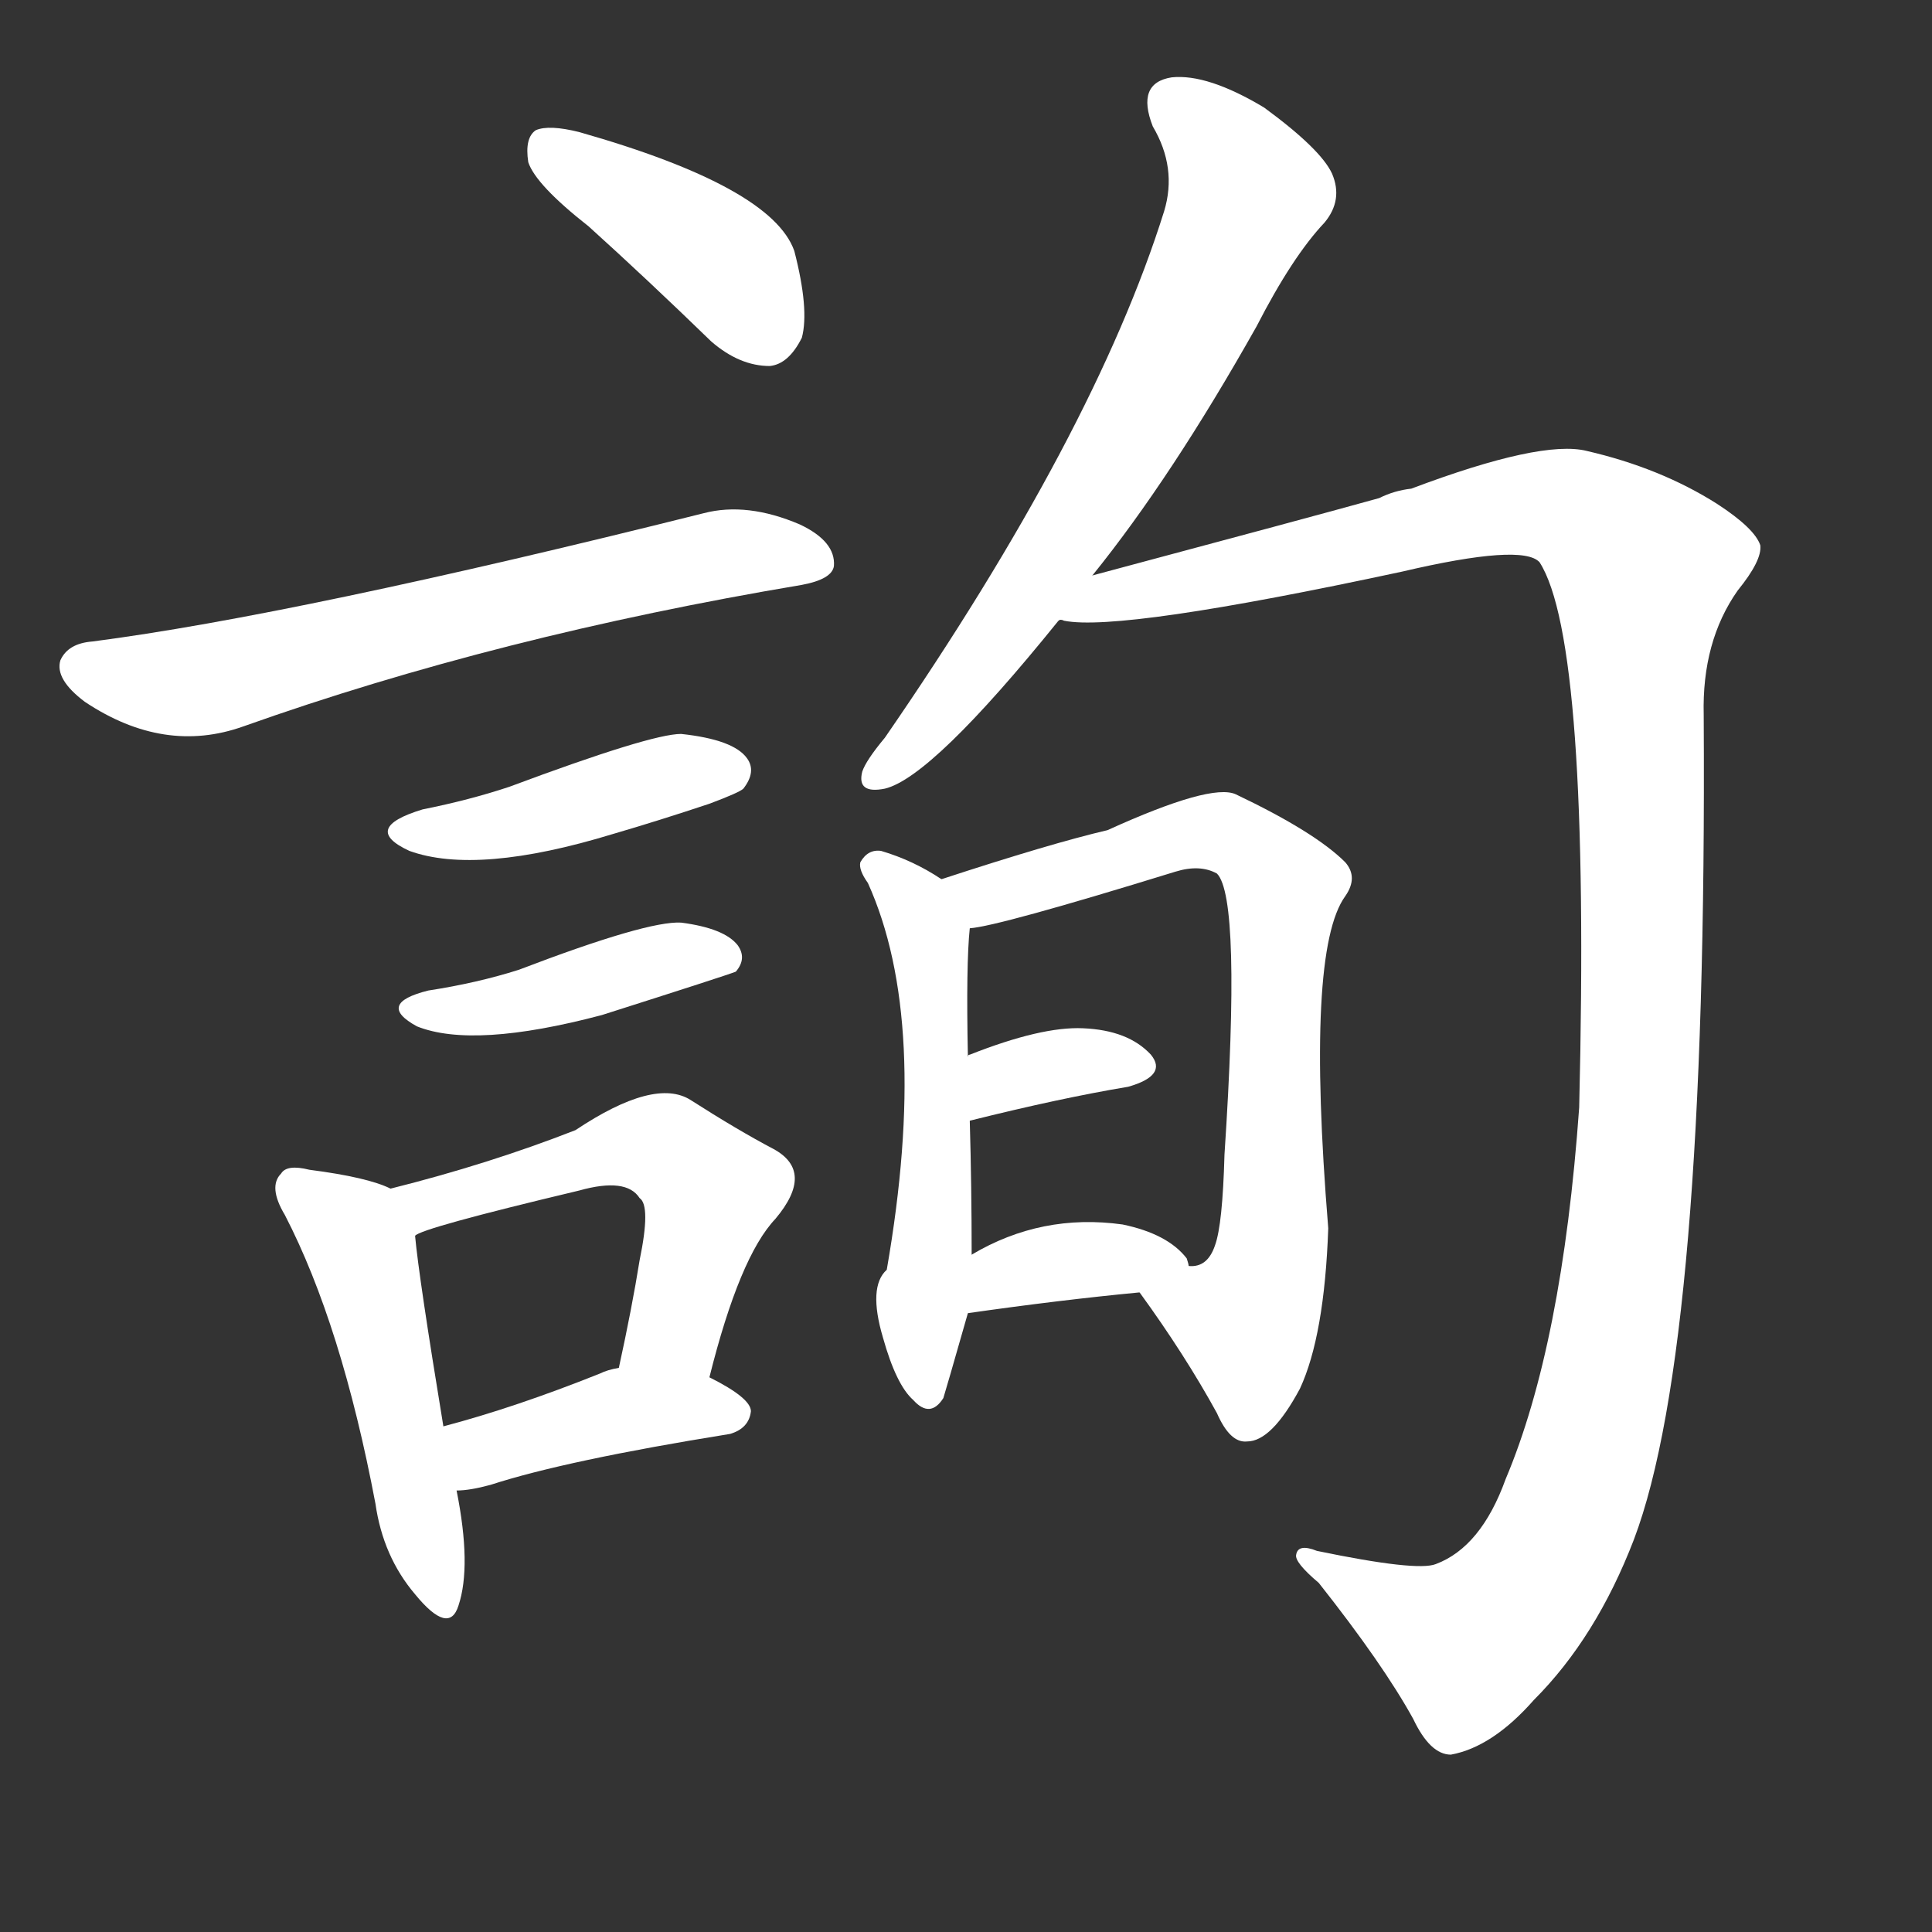 <svg version="1.1" viewBox="0 0 1024 1024" xmlns="http://www.w3.org/2000/svg">
  <rect x="0" y="0" width="1024" height="1024" fill="#333333" stroke="none"/>
  <g transform="scale(1, -1) translate(0, -900)">
    <style type="text/css">
        .stroke1 {fill: #FFFFFF;}
        .stroke2 {fill: #FFFFFF;}
        .stroke3 {fill: #FFFFFF;}
        .stroke4 {fill: #FFFFFF;}
        .stroke5 {fill: #FFFFFF;}
        .stroke6 {fill: #FFFFFF;}
        .stroke7 {fill: #FFFFFF;}
        .stroke8 {fill: #FFFFFF;}
        .stroke9 {fill: #FFFFFF;}
        .stroke10 {fill: #FFFFFF;}
        .stroke11 {fill: #FFFFFF;}
        .stroke12 {fill: #FFFFFF;}
        .stroke13 {fill: #FFFFFF;}
        .stroke14 {fill: #FFFFFF;}
        .stroke15 {fill: #FFFFFF;}
        .stroke16 {fill: #FFFFFF;}
        .stroke17 {fill: #FFFFFF;}
        .stroke18 {fill: #FFFFFF;}
        .stroke19 {fill: #FFFFFF;}
        .stroke20 {fill: #FFFFFF;}
        text {
            font-family: Helvetica;
            font-size: 50px;
            fill: #FFFFFF;}
            paint-order: stroke;
            stroke: #000000;
            stroke-width: 4px;
            stroke-linecap: butt;
            stroke-linejoin: miter;
            font-weight: 800;
        }
    </style>

    <path d="M 312 780 Q 343 752 377 719 Q 392 706 408 706 Q 418 707 425 721 Q 429 736 421 767 Q 409 801 307 830 Q 291 834 284 831 Q 278 827 280 814 Q 284 802 312 780 Z" class="stroke1"/>
    <path d="M 49 560 Q 36 559 32 550 Q 29 540 45 528 Q 87 500 129 515 Q 264 563 425 590 Q 441 593 442 600 Q 443 613 424 622 Q 396 634 373 628 Q 157 574 49 560 Z" class="stroke2"/>
    <path d="M 224 471 Q 191 461 217 449 Q 253 436 325 458 Q 349 465 376 474 Q 392 480 394 482 Q 401 491 396 498 Q 389 508 361 511 Q 345 511 270 483 Q 249 476 224 471 Z" class="stroke3"/>
    <path d="M 227 375 Q 199 368 221 356 Q 251 344 319 362 Q 385 383 390 385 Q 396 392 391 399 Q 384 408 361 411 Q 343 412 275 386 Q 253 379 227 375 Z" class="stroke4"/>
    <path d="M 207 270 Q 195 276 164 280 Q 152 283 149 278 Q 142 271 151 256 Q 181 198 199 103 Q 203 75 220 55 Q 238 33 243 49 Q 250 70 242 110 L 235 144 Q 222 223 220 245 C 218 266 218 266 207 270 Z" class="stroke5"/>
    <path d="M 376 170 Q 392 234 411 254 Q 432 279 410 291 Q 391 301 366 317 Q 347 329 305 301 Q 259 283 207 270 C 178 263 192 233 220 245 Q 223 249 307 269 Q 332 276 339 265 Q 345 261 339 232 Q 335 207 328 175 C 322 146 368 141 376 170 Z" class="stroke6"/>
    <path d="M 242 110 Q 249 110 260 113 Q 300 126 387 140 Q 397 143 398 152 Q 398 159 376 170 C 355 181 355 181 328 175 Q 322 174 318 172 Q 273 154 235 144 C 206 136 212 108 242 110 Z" class="stroke7"/>
    <path d="M 579 595 Q 621 647 666 727 Q 685 764 702 782 Q 712 794 706 808 Q 700 821 670 843 Q 640 861 621 859 Q 602 856 611 833 Q 624 811 617 788 Q 580 670 469 509 Q 459 497 457 491 Q 454 479 469 482 Q 494 488 561 571 L 579 595 Z" class="stroke8"/>
    <path d="M 561 571 Q 562 572 564 571 Q 594 565 743 597 Q 807 612 816 602 Q 843 560 837 313 Q 828 187 798 116 Q 785 80 761 71 Q 751 67 698 78 Q 688 82 687 76 Q 686 72 699 61 Q 733 18 749 -11 Q 758 -30 769 -30 Q 791 -26 813 -1 Q 846 32 866 84 Q 905 187 903 521 Q 902 560 921 587 Q 934 603 933 611 Q 930 620 910 633 Q 880 652 841 661 Q 817 667 748 641 Q 739 640 731 636 Q 695 626 579 595 C 550 587 531 571 561 571 Z" class="stroke9"/>
    <path d="M 499 434 Q 484 444 467 449 Q 460 450 456 443 Q 455 439 460 432 Q 493 359 470 227 Q 460 218 468 191 Q 475 166 484 158 Q 493 148 500 159 Q 501 162 513 204 L 515 235 Q 515 271 514 306 L 513 340 Q 512 389 514 408 C 515 424 515 424 499 434 Z" class="stroke10"/>
    <path d="M 604 215 Q 628 182 645 151 Q 652 135 661 136 Q 674 136 689 164 Q 702 192 704 249 Q 692 396 713 425 Q 720 435 713 443 Q 697 459 655 479 Q 642 485 587 460 Q 557 453 499 434 C 470 425 485 402 514 408 Q 529 409 623 438 Q 636 442 645 437 Q 658 424 649 288 Q 648 251 644 240 Q 640 228 630 229 C 605 213 603 217 604 215 Z" class="stroke11"/>
    <path d="M 514 306 Q 562 318 598 324 Q 619 330 610 341 Q 598 354 574 355 Q 552 356 514 341 Q 513 341 513 340 C 487 325 485 299 514 306 Z" class="stroke12"/>
    <path d="M 513 204 Q 562 211 604 215 C 633 218 633 218 630 229 Q 630 230 629 233 Q 619 246 595 251 Q 552 257 515 235 C 489 220 483 200 513 204 Z" class="stroke13"/>
</g></svg>